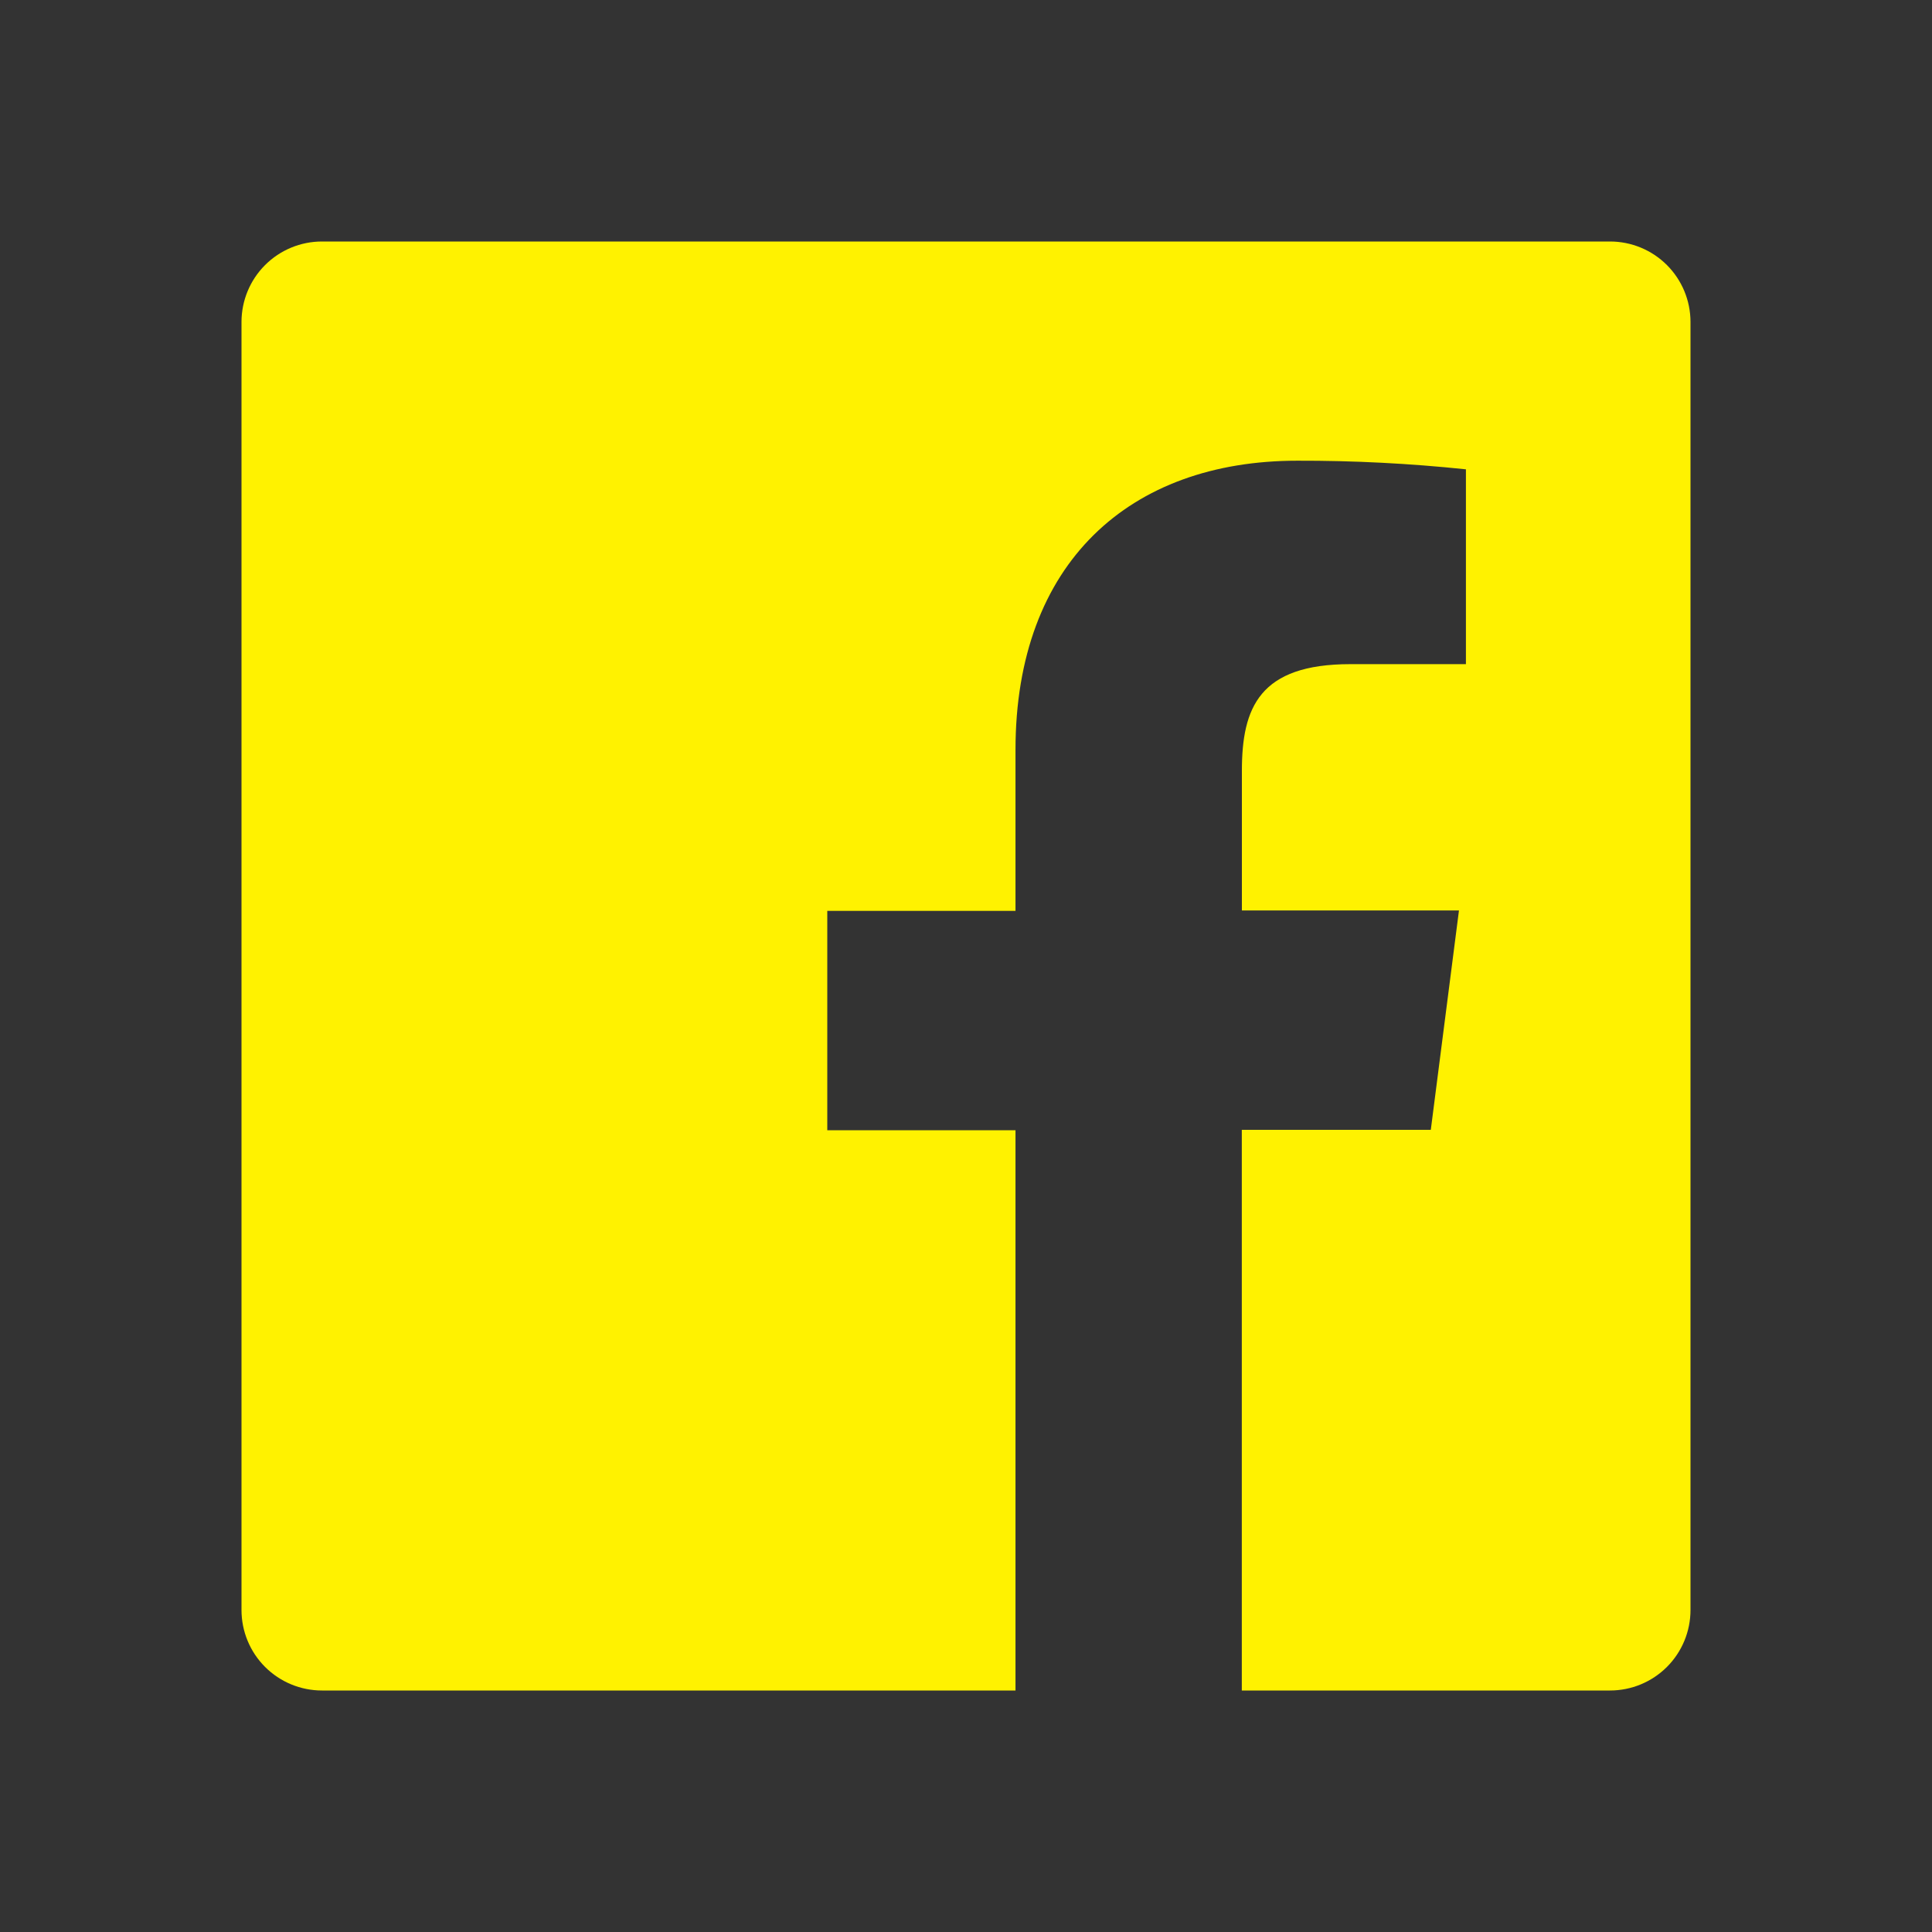 <svg width="50" height="50" viewBox="0 0 50 50" fill="none" xmlns="http://www.w3.org/2000/svg">
<rect x="0" y="0" width="50" height="50" fill="#333333" stroke="none"/>
<path d="M41.667 6.25H8.333C7.781 6.25 7.251 6.469 6.86 6.86C6.469 7.251 6.25 7.781 6.25 8.333V41.667C6.25 42.219 6.469 42.749 6.86 43.14C7.251 43.531 7.781 43.75 8.333 43.75H26.281V29.25H21.41V23.573H26.281V19.406C26.281 14.562 29.24 11.923 33.573 11.923C35.029 11.919 36.487 11.994 37.938 12.146V17.188H34.948C32.598 17.188 32.14 18.308 32.14 19.948V23.562H37.758L37.029 29.24H32.138V43.75H41.667C42.219 43.75 42.749 43.531 43.14 43.14C43.531 42.749 43.75 42.219 43.75 41.667V8.333C43.75 7.781 43.531 7.251 43.14 6.86C42.749 6.469 42.219 6.25 41.667 6.25Z" fill="#FFF200"/>
</svg>
